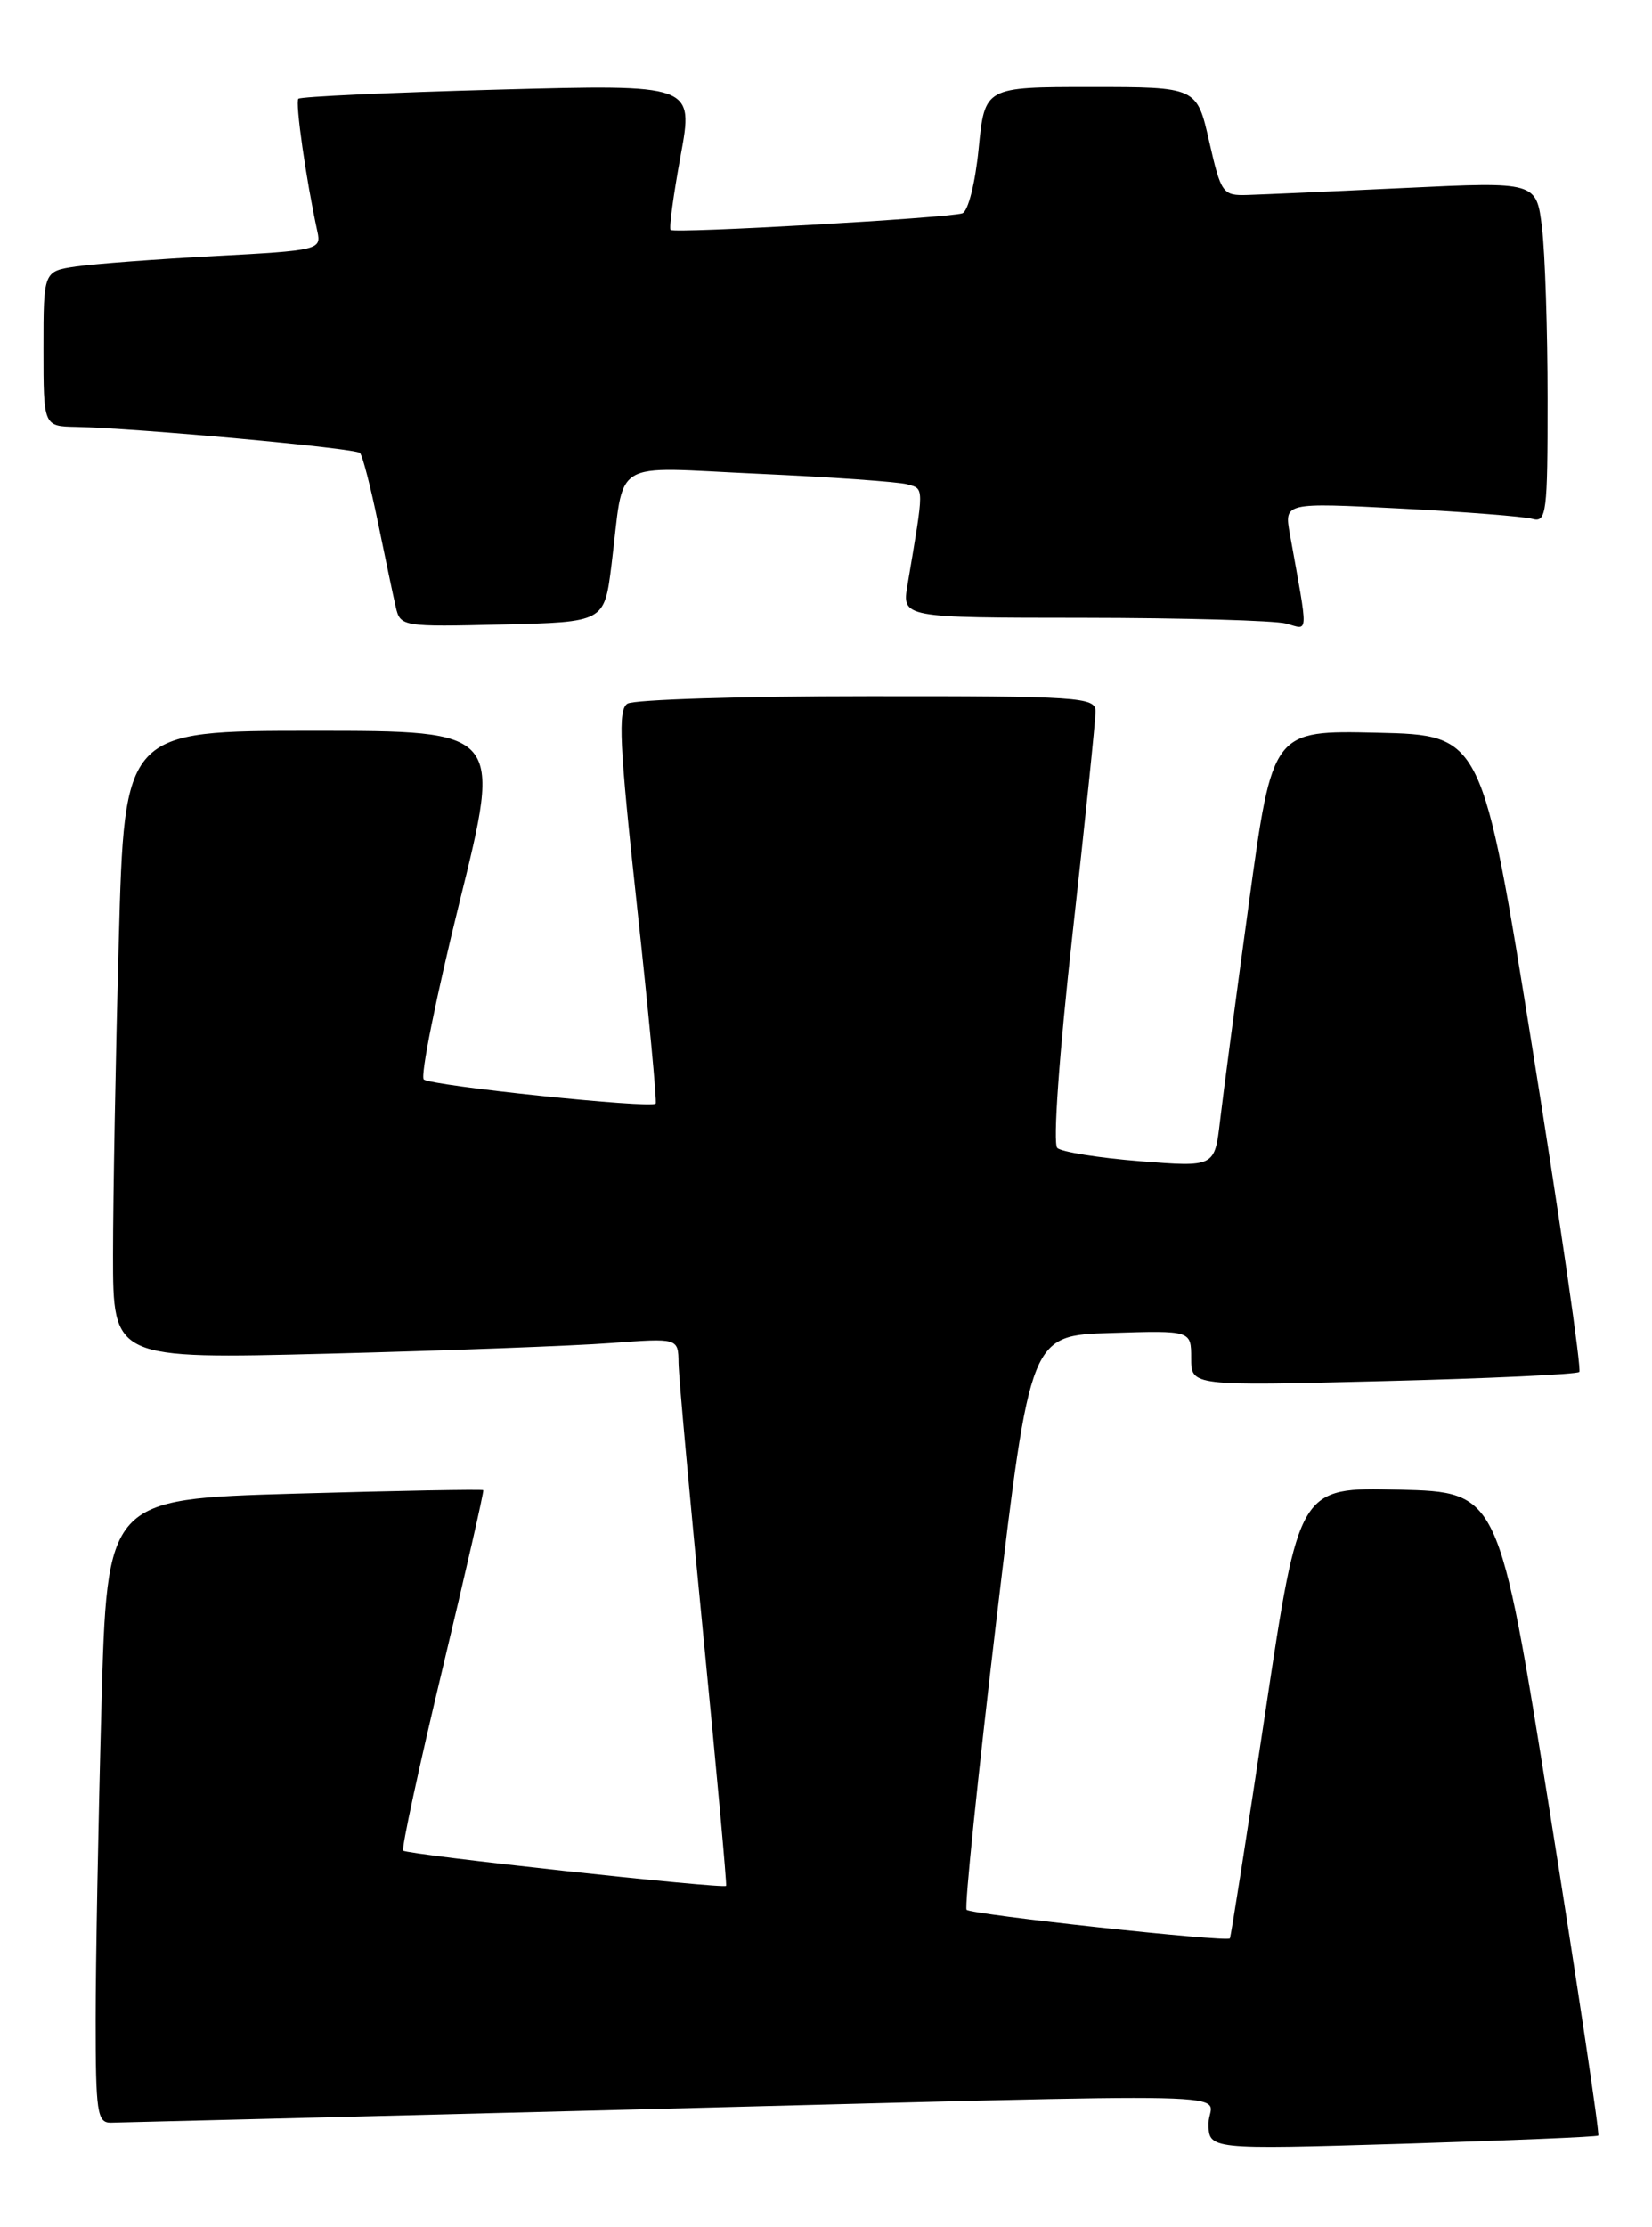 <?xml version="1.0" encoding="UTF-8" standalone="no"?>
<!DOCTYPE svg PUBLIC "-//W3C//DTD SVG 1.1//EN" "http://www.w3.org/Graphics/SVG/1.1/DTD/svg11.dtd" >
<svg xmlns="http://www.w3.org/2000/svg" xmlns:xlink="http://www.w3.org/1999/xlink" version="1.1" viewBox="0 0 190 256">
 <g >
 <path fill="currentColor"
d=" M 183.82 245.46 C 184.00 245.31 181.50 228.61 178.26 208.34 C 172.37 171.50 172.37 171.50 160.89 171.22 C 149.41 170.94 149.41 170.94 145.54 196.72 C 143.41 210.90 141.57 222.63 141.45 222.80 C 141.12 223.26 111.73 220.06 111.17 219.51 C 110.91 219.24 112.45 204.28 114.59 186.26 C 118.50 153.50 118.50 153.50 127.75 153.21 C 137.00 152.92 137.00 152.92 137.00 156.11 C 137.00 159.30 137.00 159.30 159.07 158.74 C 171.22 158.44 181.37 157.96 181.64 157.69 C 181.91 157.42 179.51 140.84 176.30 120.85 C 170.47 84.50 170.47 84.50 158.42 84.22 C 146.36 83.94 146.36 83.94 143.65 103.72 C 142.16 114.60 140.66 125.90 140.32 128.83 C 139.70 134.15 139.70 134.15 131.10 133.47 C 126.37 133.09 122.10 132.41 121.60 131.95 C 121.08 131.46 121.81 121.24 123.36 107.30 C 124.82 94.21 126.01 82.71 126.00 81.75 C 126.00 80.13 124.09 80.00 99.75 80.02 C 85.31 80.02 72.90 80.41 72.16 80.88 C 71.05 81.58 71.24 85.58 73.26 104.12 C 74.60 116.43 75.57 126.66 75.41 126.85 C 74.93 127.45 49.55 124.80 48.74 124.07 C 48.32 123.69 50.17 114.52 52.85 103.69 C 57.73 84.00 57.73 84.00 36.02 84.00 C 14.32 84.00 14.32 84.00 13.66 108.16 C 13.30 121.45 13.00 137.70 13.00 144.27 C 13.00 156.22 13.00 156.22 37.75 155.59 C 51.36 155.24 65.99 154.69 70.25 154.37 C 78.00 153.79 78.00 153.79 78.04 156.65 C 78.06 158.22 79.35 172.32 80.89 188.00 C 82.43 203.68 83.61 216.62 83.51 216.76 C 83.23 217.14 46.84 213.17 46.37 212.71 C 46.16 212.49 48.18 203.13 50.87 191.91 C 53.56 180.68 55.68 171.40 55.58 171.28 C 55.48 171.16 45.70 171.34 33.85 171.68 C 12.31 172.31 12.31 172.31 11.66 196.32 C 11.30 209.52 11.00 225.65 11.00 232.16 C 11.00 242.78 11.18 244.00 12.75 243.98 C 13.71 243.96 40.15 243.30 71.50 242.50 C 147.24 240.56 139.00 240.37 139.00 244.04 C 139.00 247.08 139.00 247.08 161.25 246.41 C 173.49 246.03 183.65 245.61 183.82 245.46 Z  M 70.32 65.00 C 71.89 52.44 69.89 53.68 87.30 54.46 C 95.66 54.84 103.34 55.38 104.36 55.67 C 106.31 56.23 106.31 55.76 104.37 67.25 C 103.74 71.00 103.74 71.00 124.62 71.01 C 136.10 71.02 146.58 71.32 147.91 71.67 C 150.55 72.38 150.51 73.40 148.35 61.38 C 147.70 57.76 147.70 57.76 161.10 58.45 C 168.47 58.83 175.29 59.37 176.25 59.64 C 177.86 60.09 178.00 58.98 177.99 45.82 C 177.99 37.94 177.70 29.11 177.35 26.19 C 176.71 20.88 176.71 20.88 161.60 21.60 C 153.30 22.00 145.15 22.36 143.50 22.41 C 140.62 22.50 140.44 22.25 139.07 16.25 C 137.65 10.00 137.65 10.00 125.45 10.00 C 113.26 10.00 113.26 10.00 112.56 17.06 C 112.17 21.02 111.35 24.29 110.68 24.52 C 109.10 25.06 77.60 26.86 77.13 26.43 C 76.93 26.25 77.45 22.41 78.28 17.90 C 79.79 9.69 79.79 9.69 57.28 10.30 C 44.89 10.63 34.56 11.11 34.32 11.35 C 33.93 11.74 35.21 20.70 36.51 26.64 C 36.97 28.71 36.58 28.80 24.74 29.43 C 18.01 29.79 10.81 30.33 8.75 30.63 C 5.00 31.18 5.00 31.18 5.00 40.09 C 5.00 49.00 5.00 49.00 8.75 49.07 C 15.73 49.21 40.85 51.51 41.40 52.06 C 41.70 52.37 42.63 55.96 43.47 60.06 C 44.31 64.15 45.23 68.53 45.52 69.78 C 46.04 72.02 46.29 72.06 57.78 71.78 C 69.50 71.50 69.50 71.50 70.32 65.00 Z "/>
</g>
</svg>